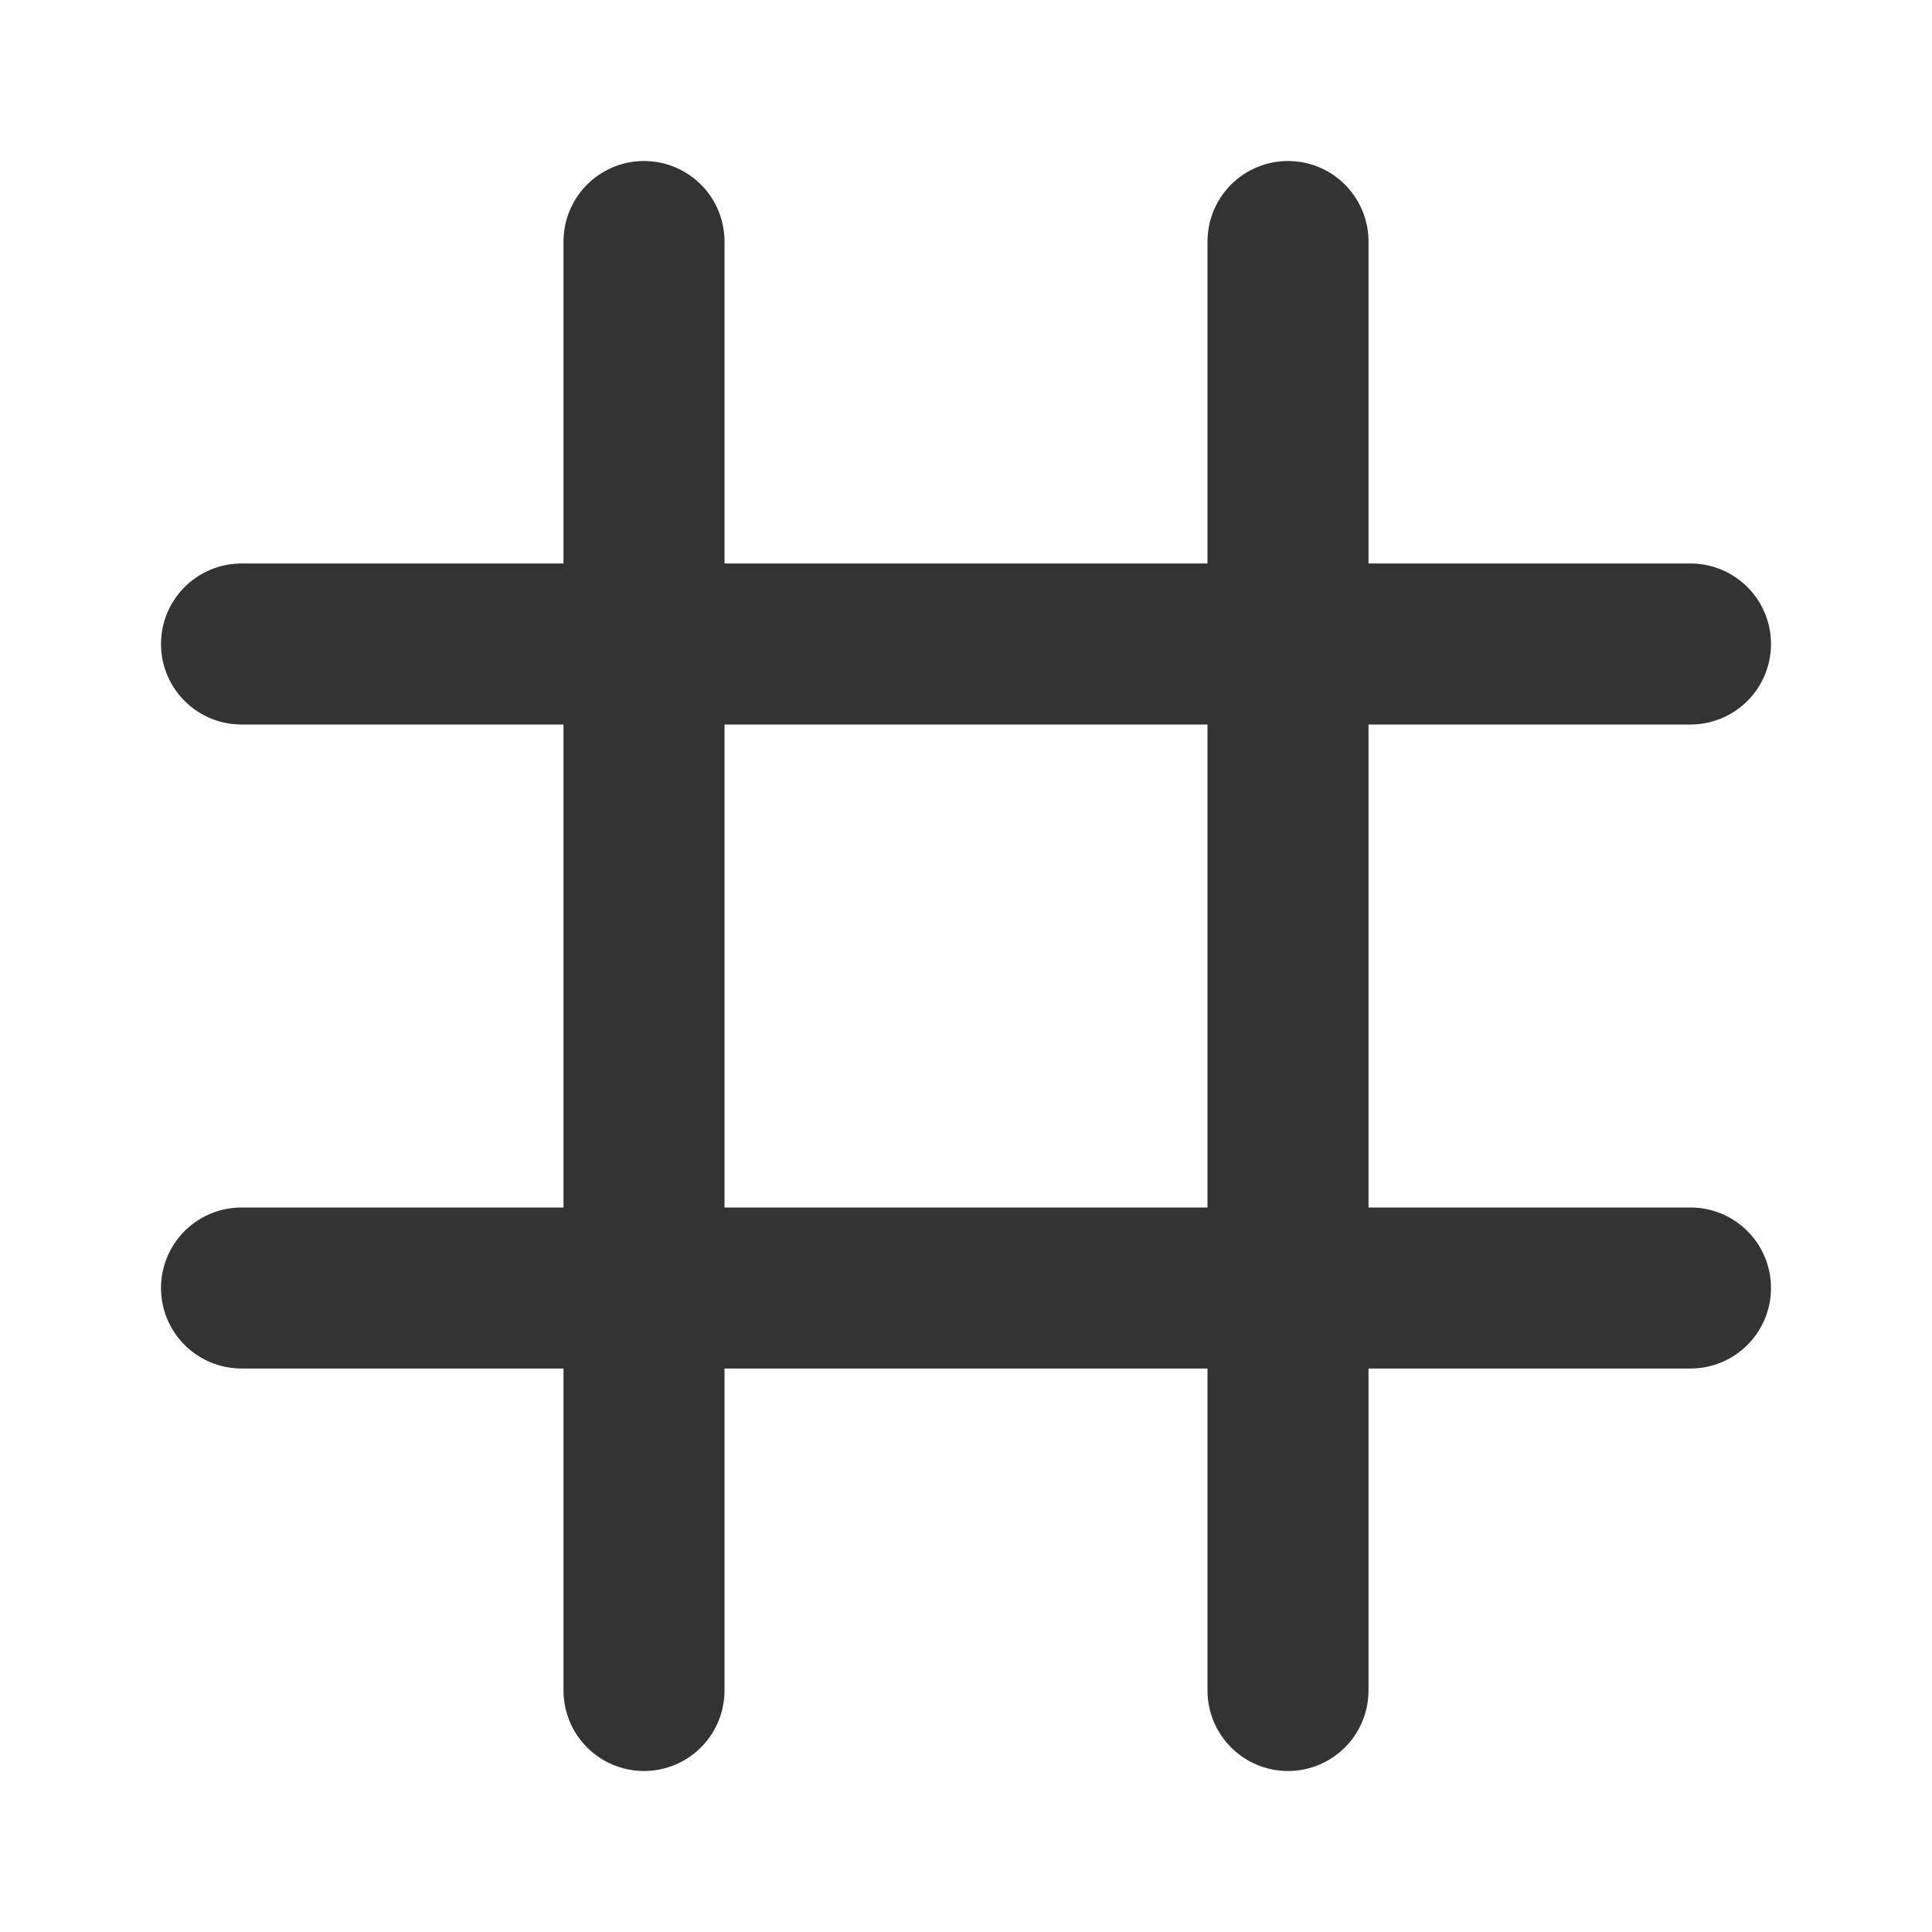 <svg width="24" height="24" viewBox="0 0 24 24" fill="none" xmlns="http://www.w3.org/2000/svg">
<path d="M3 8H21" stroke="#333333" stroke-width="2" stroke-linecap="round" stroke-linejoin="round"/>
<path d="M8 3V21" stroke="#333333" stroke-width="2" stroke-linecap="round" stroke-linejoin="round"/>
<path d="M16 3V21" stroke="#333333" stroke-width="2" stroke-linecap="round" stroke-linejoin="round"/>
<path d="M3 16H21" stroke="#333333" stroke-width="2" stroke-linecap="round" stroke-linejoin="round"/>
</svg>
